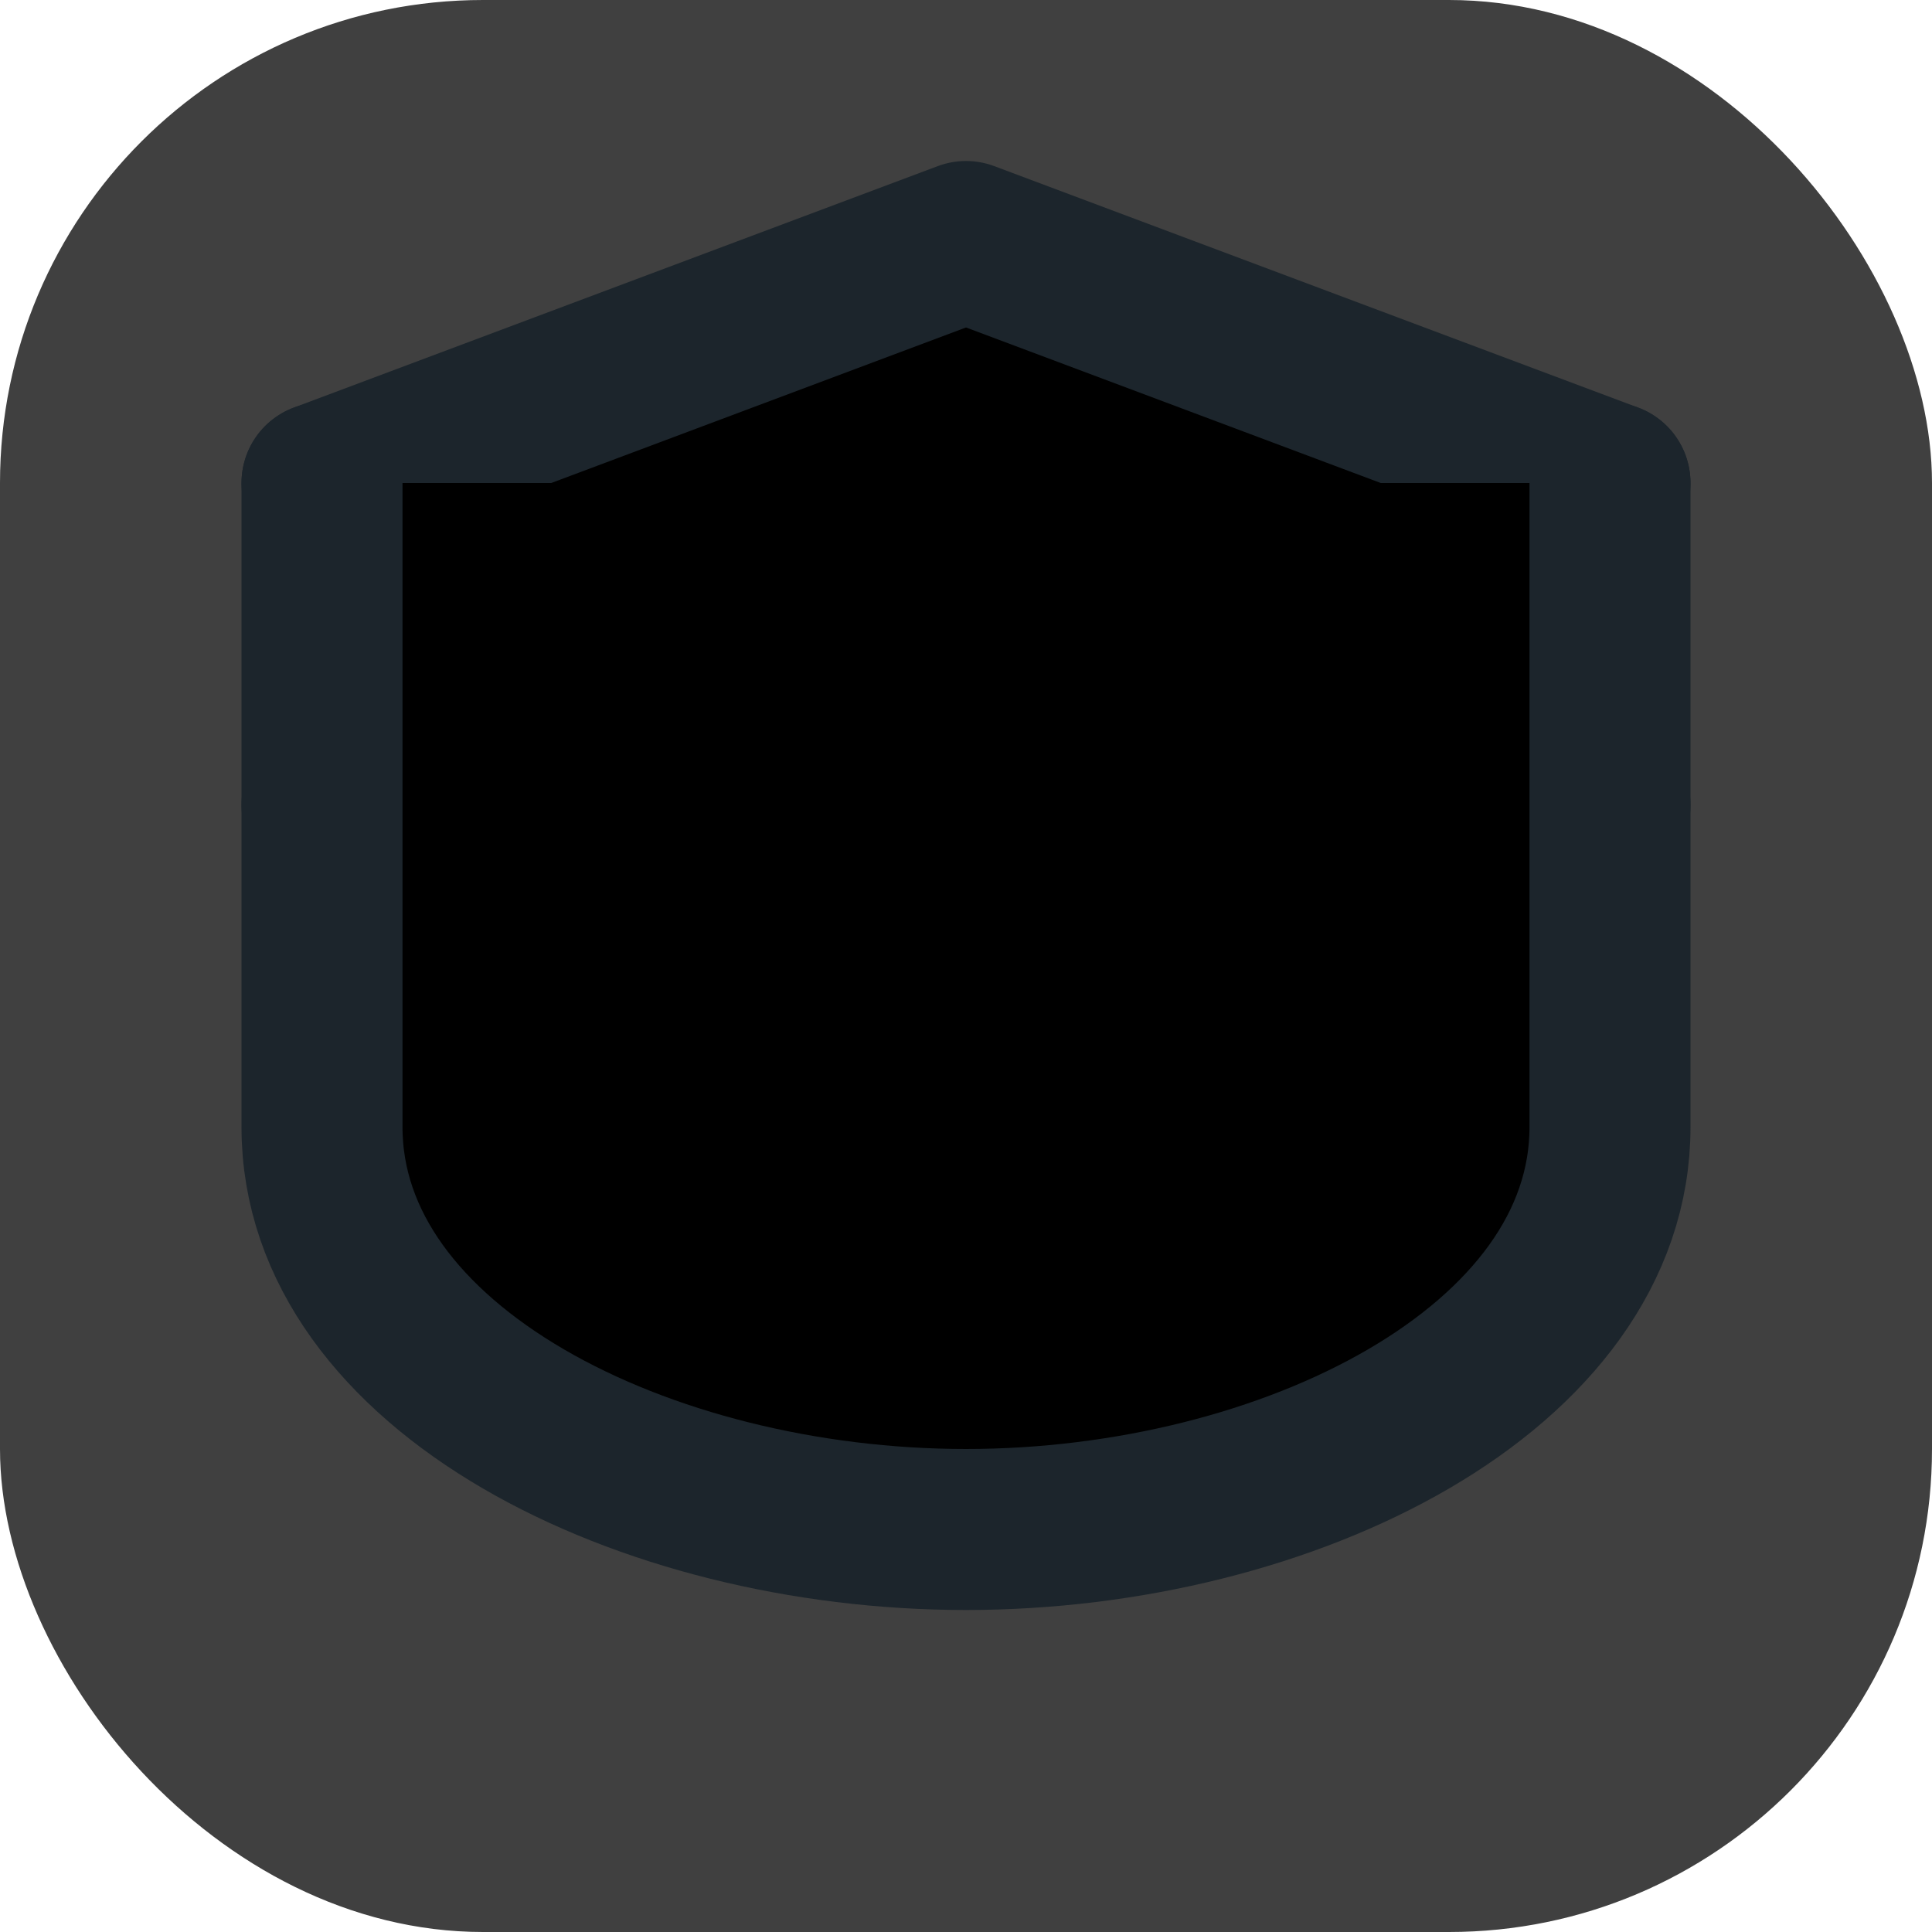 <svg xmlns="http://www.w3.org/2000/svg" viewBox="0 0 24 24" width="48" height="48">
<style>
    .icon-bg { fill: #404040; transition: fill 0.3s ease; }
    .icon-line { stroke: #1C252C; stroke-width: 2; stroke-linecap: round; stroke-linejoin: round; transition: stroke 0.3s ease; }
    svg:hover .icon-bg { fill: #4A4A4A; }
    svg:hover .icon-line { stroke: #4A90E2; }
</style>
<rect class="icon-bg" width="24" height="24" rx="6" ry="6"/>
<path class="icon-line" d="M4 6l8-3 8 3-8 3-8-3z"/><path class="icon-line" d="M4 10l8 3 8-3"/><path class="icon-line" d="M4 6v8c0 3 4 5 8 5s8-2 8-5V6"/>
</svg>